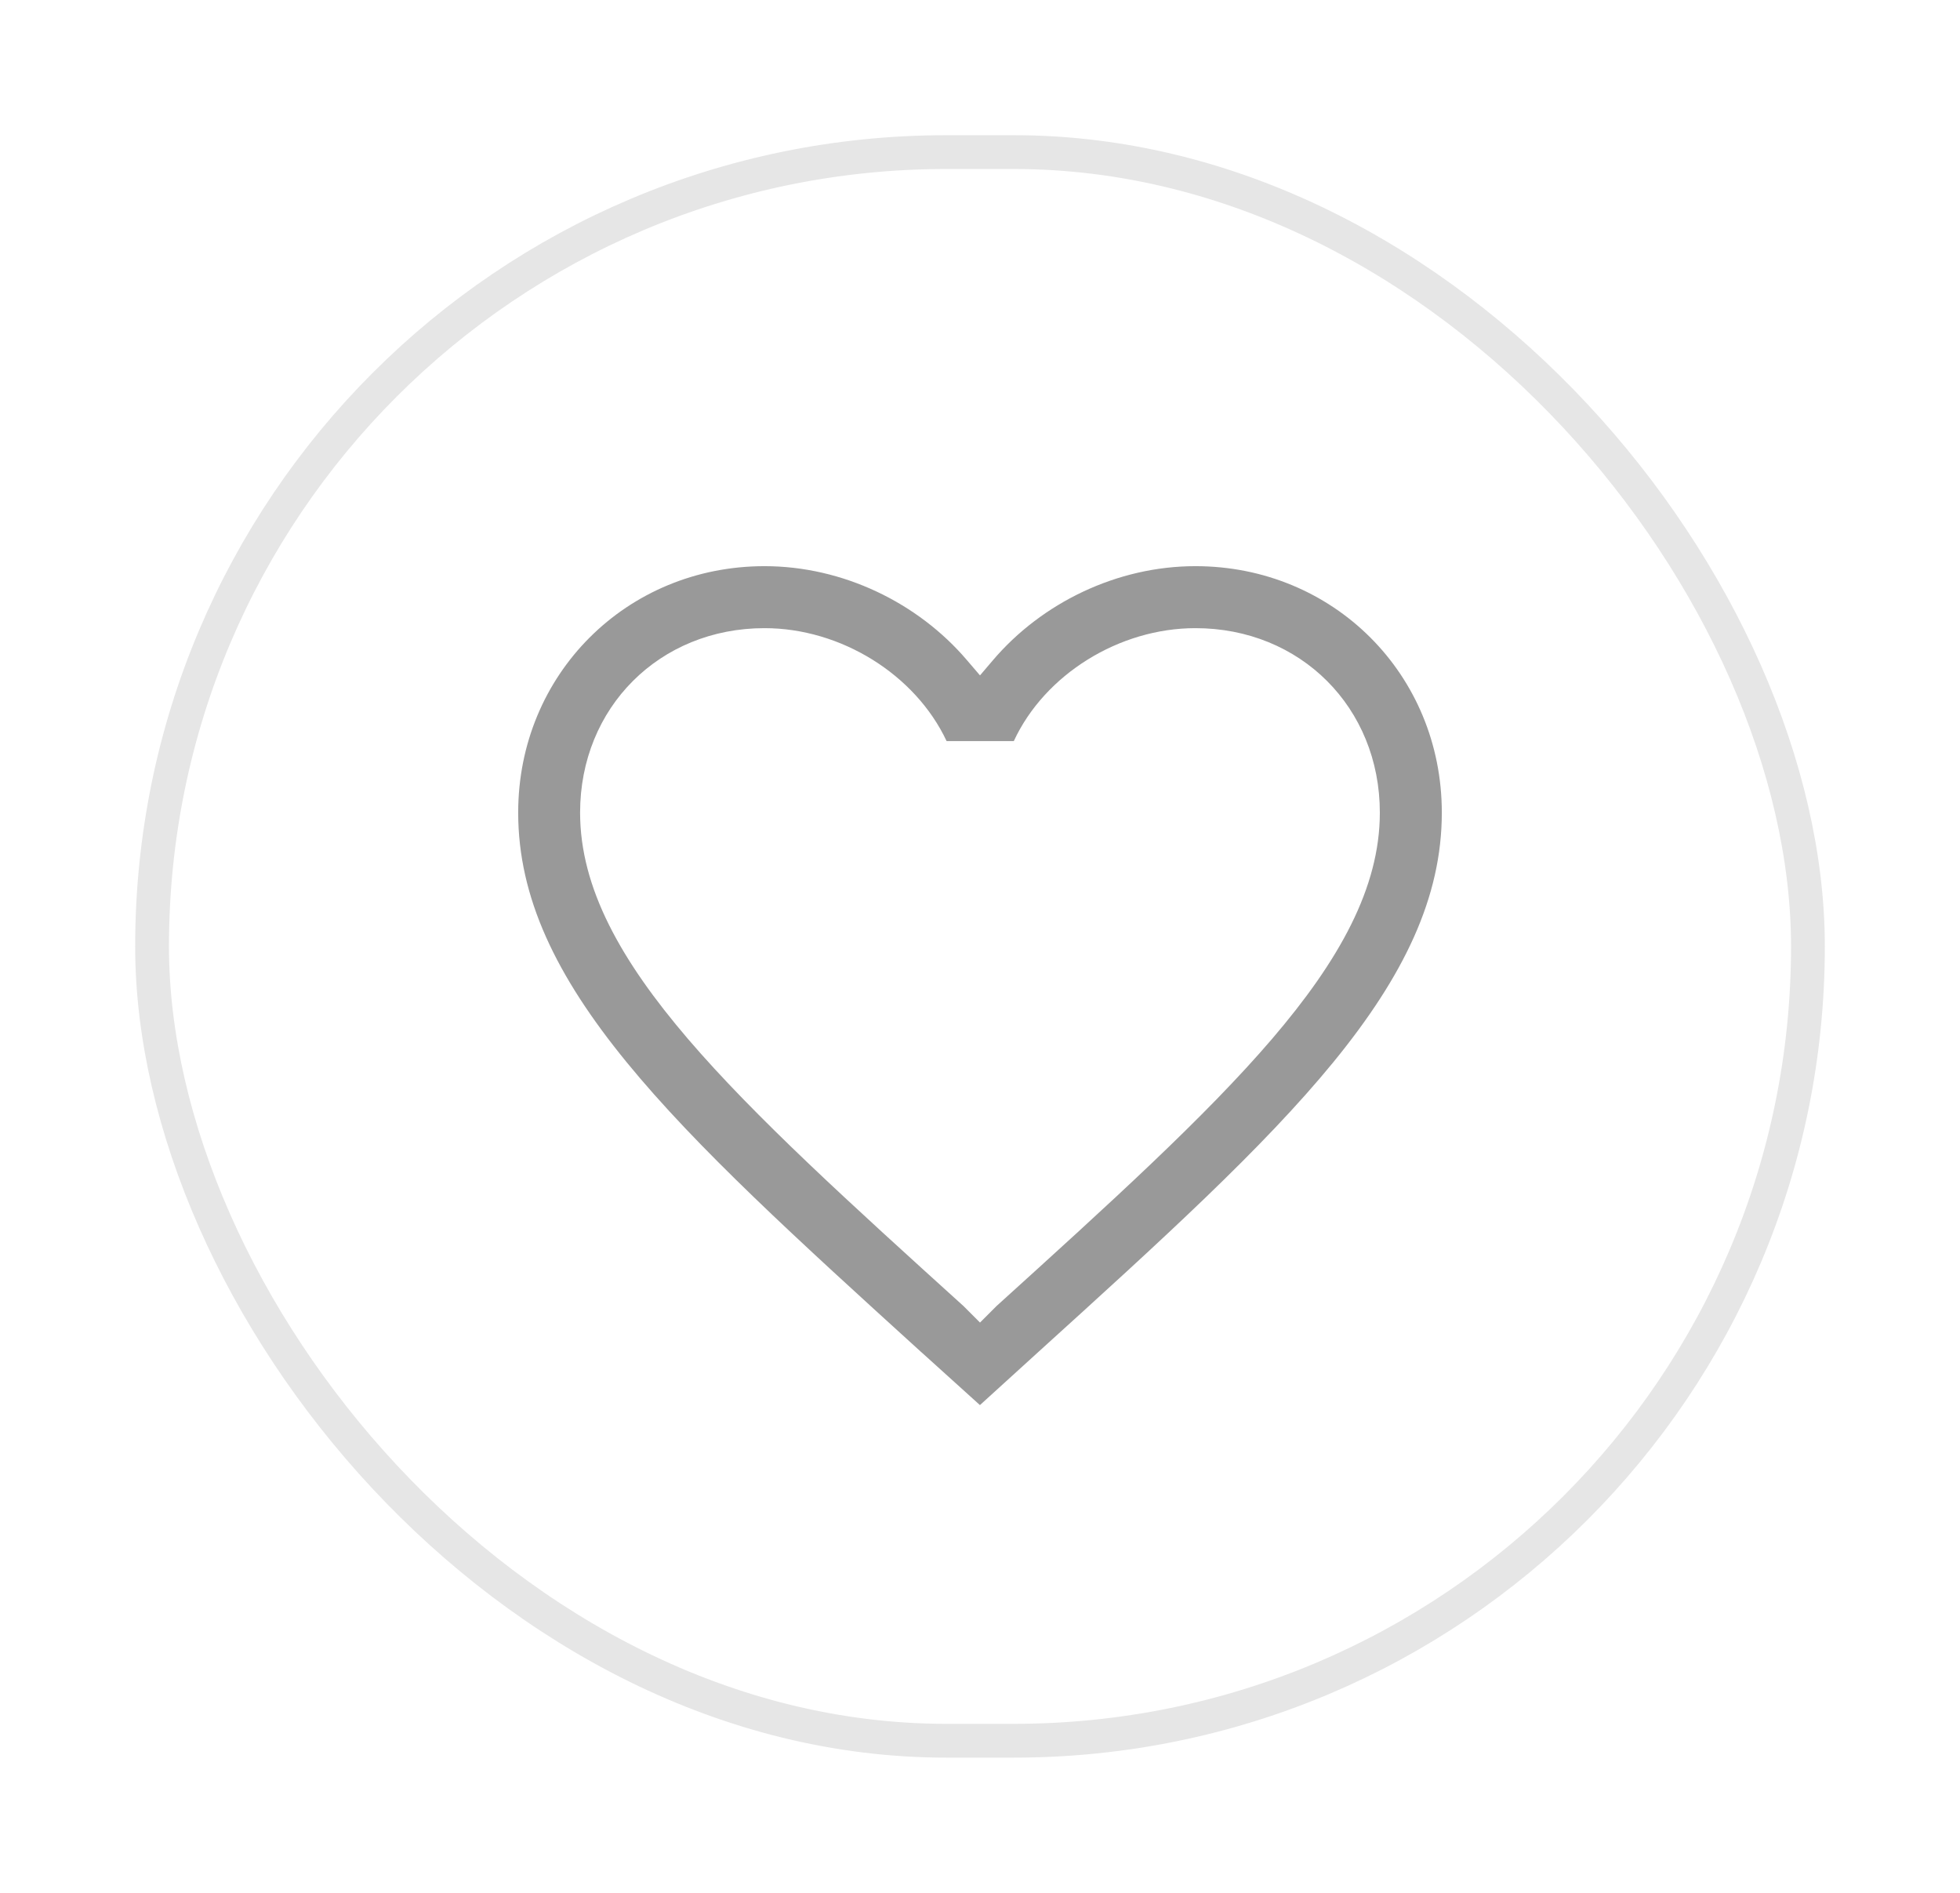 <svg width="29" height="28" viewBox="0 0 29 28" fill="none" xmlns="http://www.w3.org/2000/svg">
<g filter="url(#filter0_d_8_5783)">
<rect x="2" y="1" width="25" height="24" rx="12" fill="white"/>
<g clip-path="url(#clip0_8_5783)">
<path fill-rule="evenodd" clip-rule="evenodd" d="M14.309 8.768L14.5 8.991L14.69 8.768C15.416 7.915 16.53 7.375 17.687 7.375C19.731 7.375 21.333 8.977 21.333 11.021C21.333 12.277 20.77 13.437 19.73 14.71C18.686 15.986 17.188 17.345 15.359 19.003L14.499 19.785L13.64 19.009L13.626 18.997C11.804 17.341 10.311 15.984 9.27 14.711C8.229 13.437 7.667 12.277 7.667 11.021C7.667 8.977 9.269 7.375 11.312 7.375C12.469 7.375 13.583 7.915 14.309 8.768ZM17.687 8.292C16.561 8.292 15.458 8.975 15 9.963H14.006C13.542 8.976 12.44 8.292 11.312 8.292C9.758 8.292 8.583 9.466 8.583 11.021C8.583 12.137 9.189 13.211 10.177 14.366C11.166 15.521 12.577 16.8 14.257 18.321L14.5 18.564L14.743 18.321C16.422 16.8 17.834 15.521 18.823 14.366C19.811 13.211 20.416 12.137 20.416 11.021C20.416 9.466 19.242 8.292 17.687 8.292Z" fill="black" fill-opacity="0.4"/>
</g>
<rect x="2.25" y="1.25" width="24.5" height="23.5" rx="11.75" stroke="black" stroke-opacity="0.1" stroke-width="0.5"/>
</g>
<defs>
<filter id="filter0_d_8_5783" x="0" y="0" width="29" height="28" filterUnits="userSpaceOnUse" color-interpolation-filters="sRGB">
<feFlood flood-opacity="0" result="BackgroundImageFix"/>
<feColorMatrix in="SourceAlpha" type="matrix" values="0 0 0 0 0 0 0 0 0 0 0 0 0 0 0 0 0 0 127 0" result="hardAlpha"/>
<feOffset dy="1"/>
<feGaussianBlur stdDeviation="1"/>
<feColorMatrix type="matrix" values="0 0 0 0 0 0 0 0 0 0 0 0 0 0 0 0 0 0 0.25 0"/>
<feBlend mode="normal" in2="BackgroundImageFix" result="effect1_dropShadow_8_5783"/>
<feBlend mode="normal" in="SourceGraphic" in2="effect1_dropShadow_8_5783" result="shape"/>
</filter>
<clipPath id="clip0_8_5783">
<rect width="17" height="17" fill="white" transform="translate(6 5)"/>
</clipPath>
</defs>
</svg>
